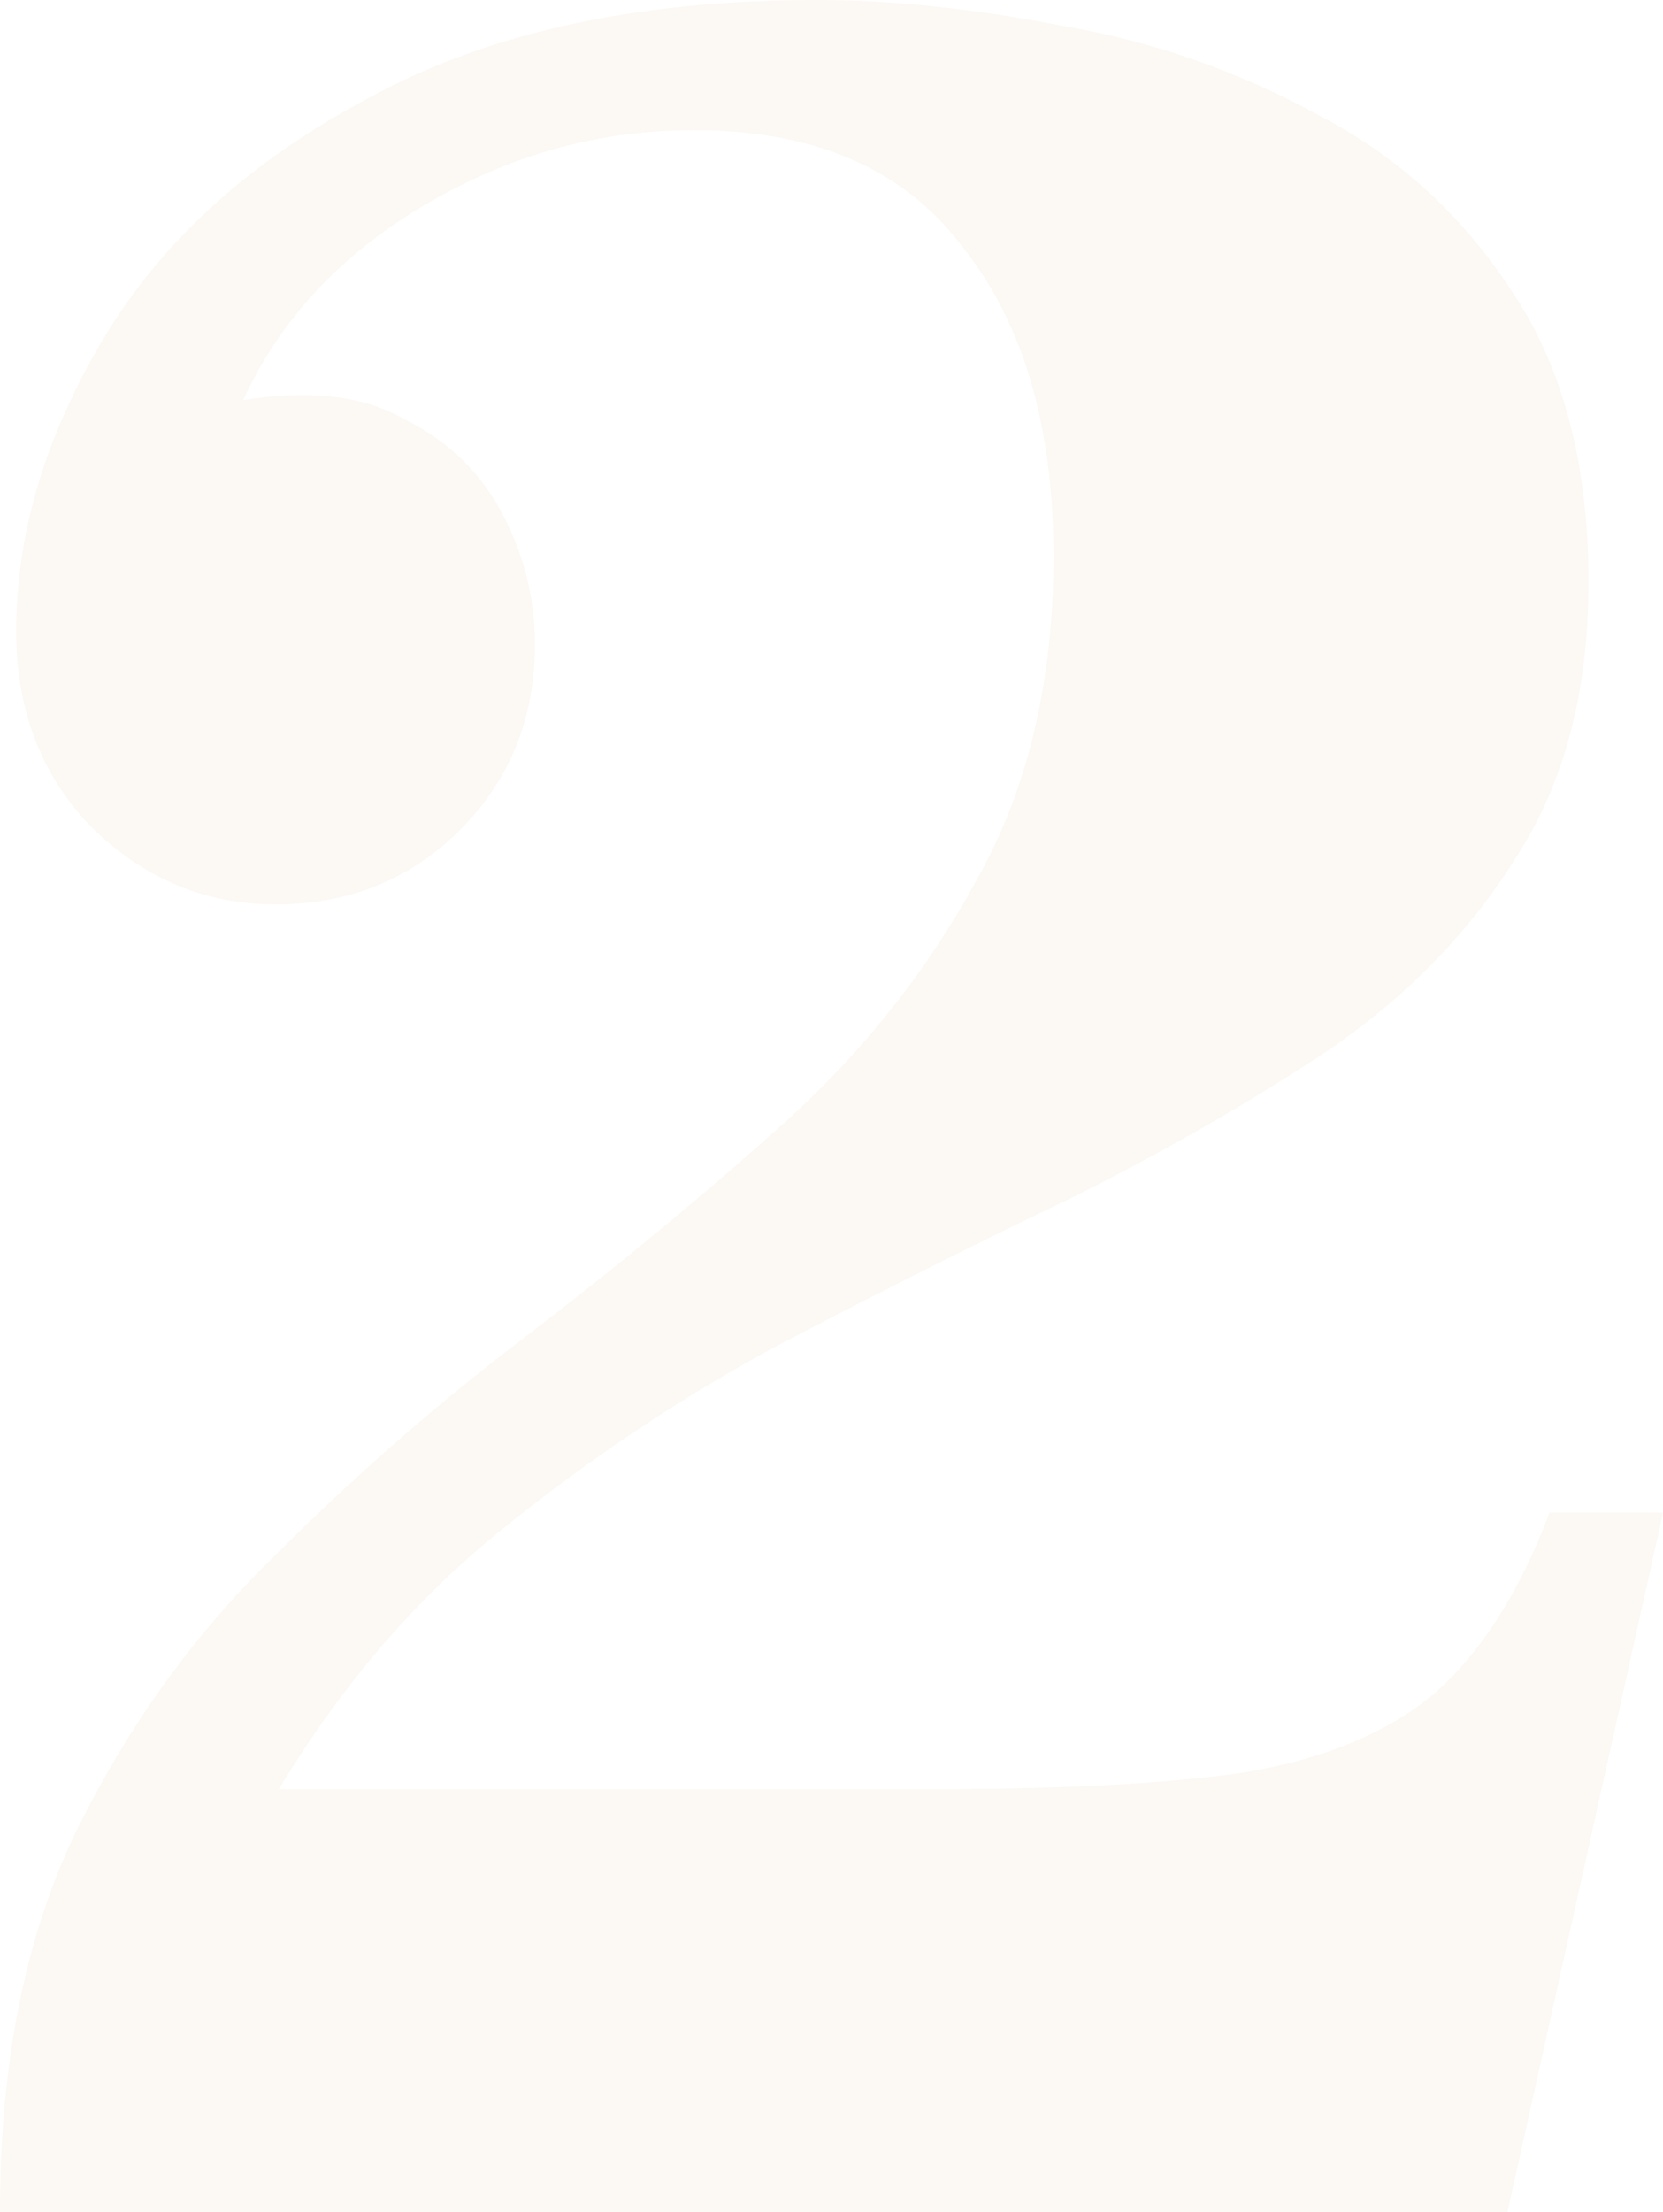 <svg width="91" height="121" viewBox="0 0 91 121" fill="none" xmlns="http://www.w3.org/2000/svg">
<path d="M84.791 82.743H91L82.485 121H0C0 112.933 1.36 106.053 4.08 100.359C6.918 94.546 10.525 89.504 14.901 85.234C19.276 80.845 23.888 76.811 28.737 73.134C33.704 69.338 38.375 65.482 42.751 61.568C47.126 57.653 50.674 53.204 53.394 48.222C56.232 43.24 57.651 37.308 57.651 30.428C57.651 23.31 55.995 17.675 52.684 13.524C49.491 9.253 44.584 7.118 37.961 7.118C32.758 7.118 27.85 8.482 23.238 11.21C18.626 13.939 15.315 17.497 13.304 21.887L0.887 34.521C0.887 29.182 2.483 23.844 5.676 18.506C8.869 13.168 13.718 8.778 20.222 5.338C26.726 1.779 34.886 0 44.702 0C48.841 0 53.335 0.475 58.183 1.424C63.032 2.254 67.644 3.855 72.019 6.228C76.395 8.482 79.943 11.685 82.663 15.837C85.501 19.989 86.92 25.327 86.92 31.852C86.92 37.783 85.619 42.765 83.018 46.798C80.534 50.832 77.164 54.331 72.906 57.297C68.649 60.144 63.919 62.873 58.715 65.482C53.512 67.974 48.19 70.643 42.751 73.49C37.429 76.337 32.344 79.718 27.495 83.632C22.765 87.428 18.685 92.174 15.255 97.868H51.265C58.124 97.868 63.682 97.571 67.94 96.978C72.315 96.266 75.804 94.843 78.406 92.707C81.007 90.453 83.136 87.132 84.791 82.743ZM15.078 49.468C11.294 49.468 7.982 48.103 5.144 45.375C2.306 42.528 0.887 38.91 0.887 34.521L13.304 21.887C16.97 21.294 19.927 21.649 22.174 22.954C24.539 24.141 26.312 25.861 27.495 28.115C28.678 30.369 29.269 32.741 29.269 35.232C29.269 39.266 27.909 42.647 25.189 45.375C22.469 48.103 19.099 49.468 15.078 49.468Z" fill="#F2DCCB" fill-opacity="0.2"/>
</svg>
